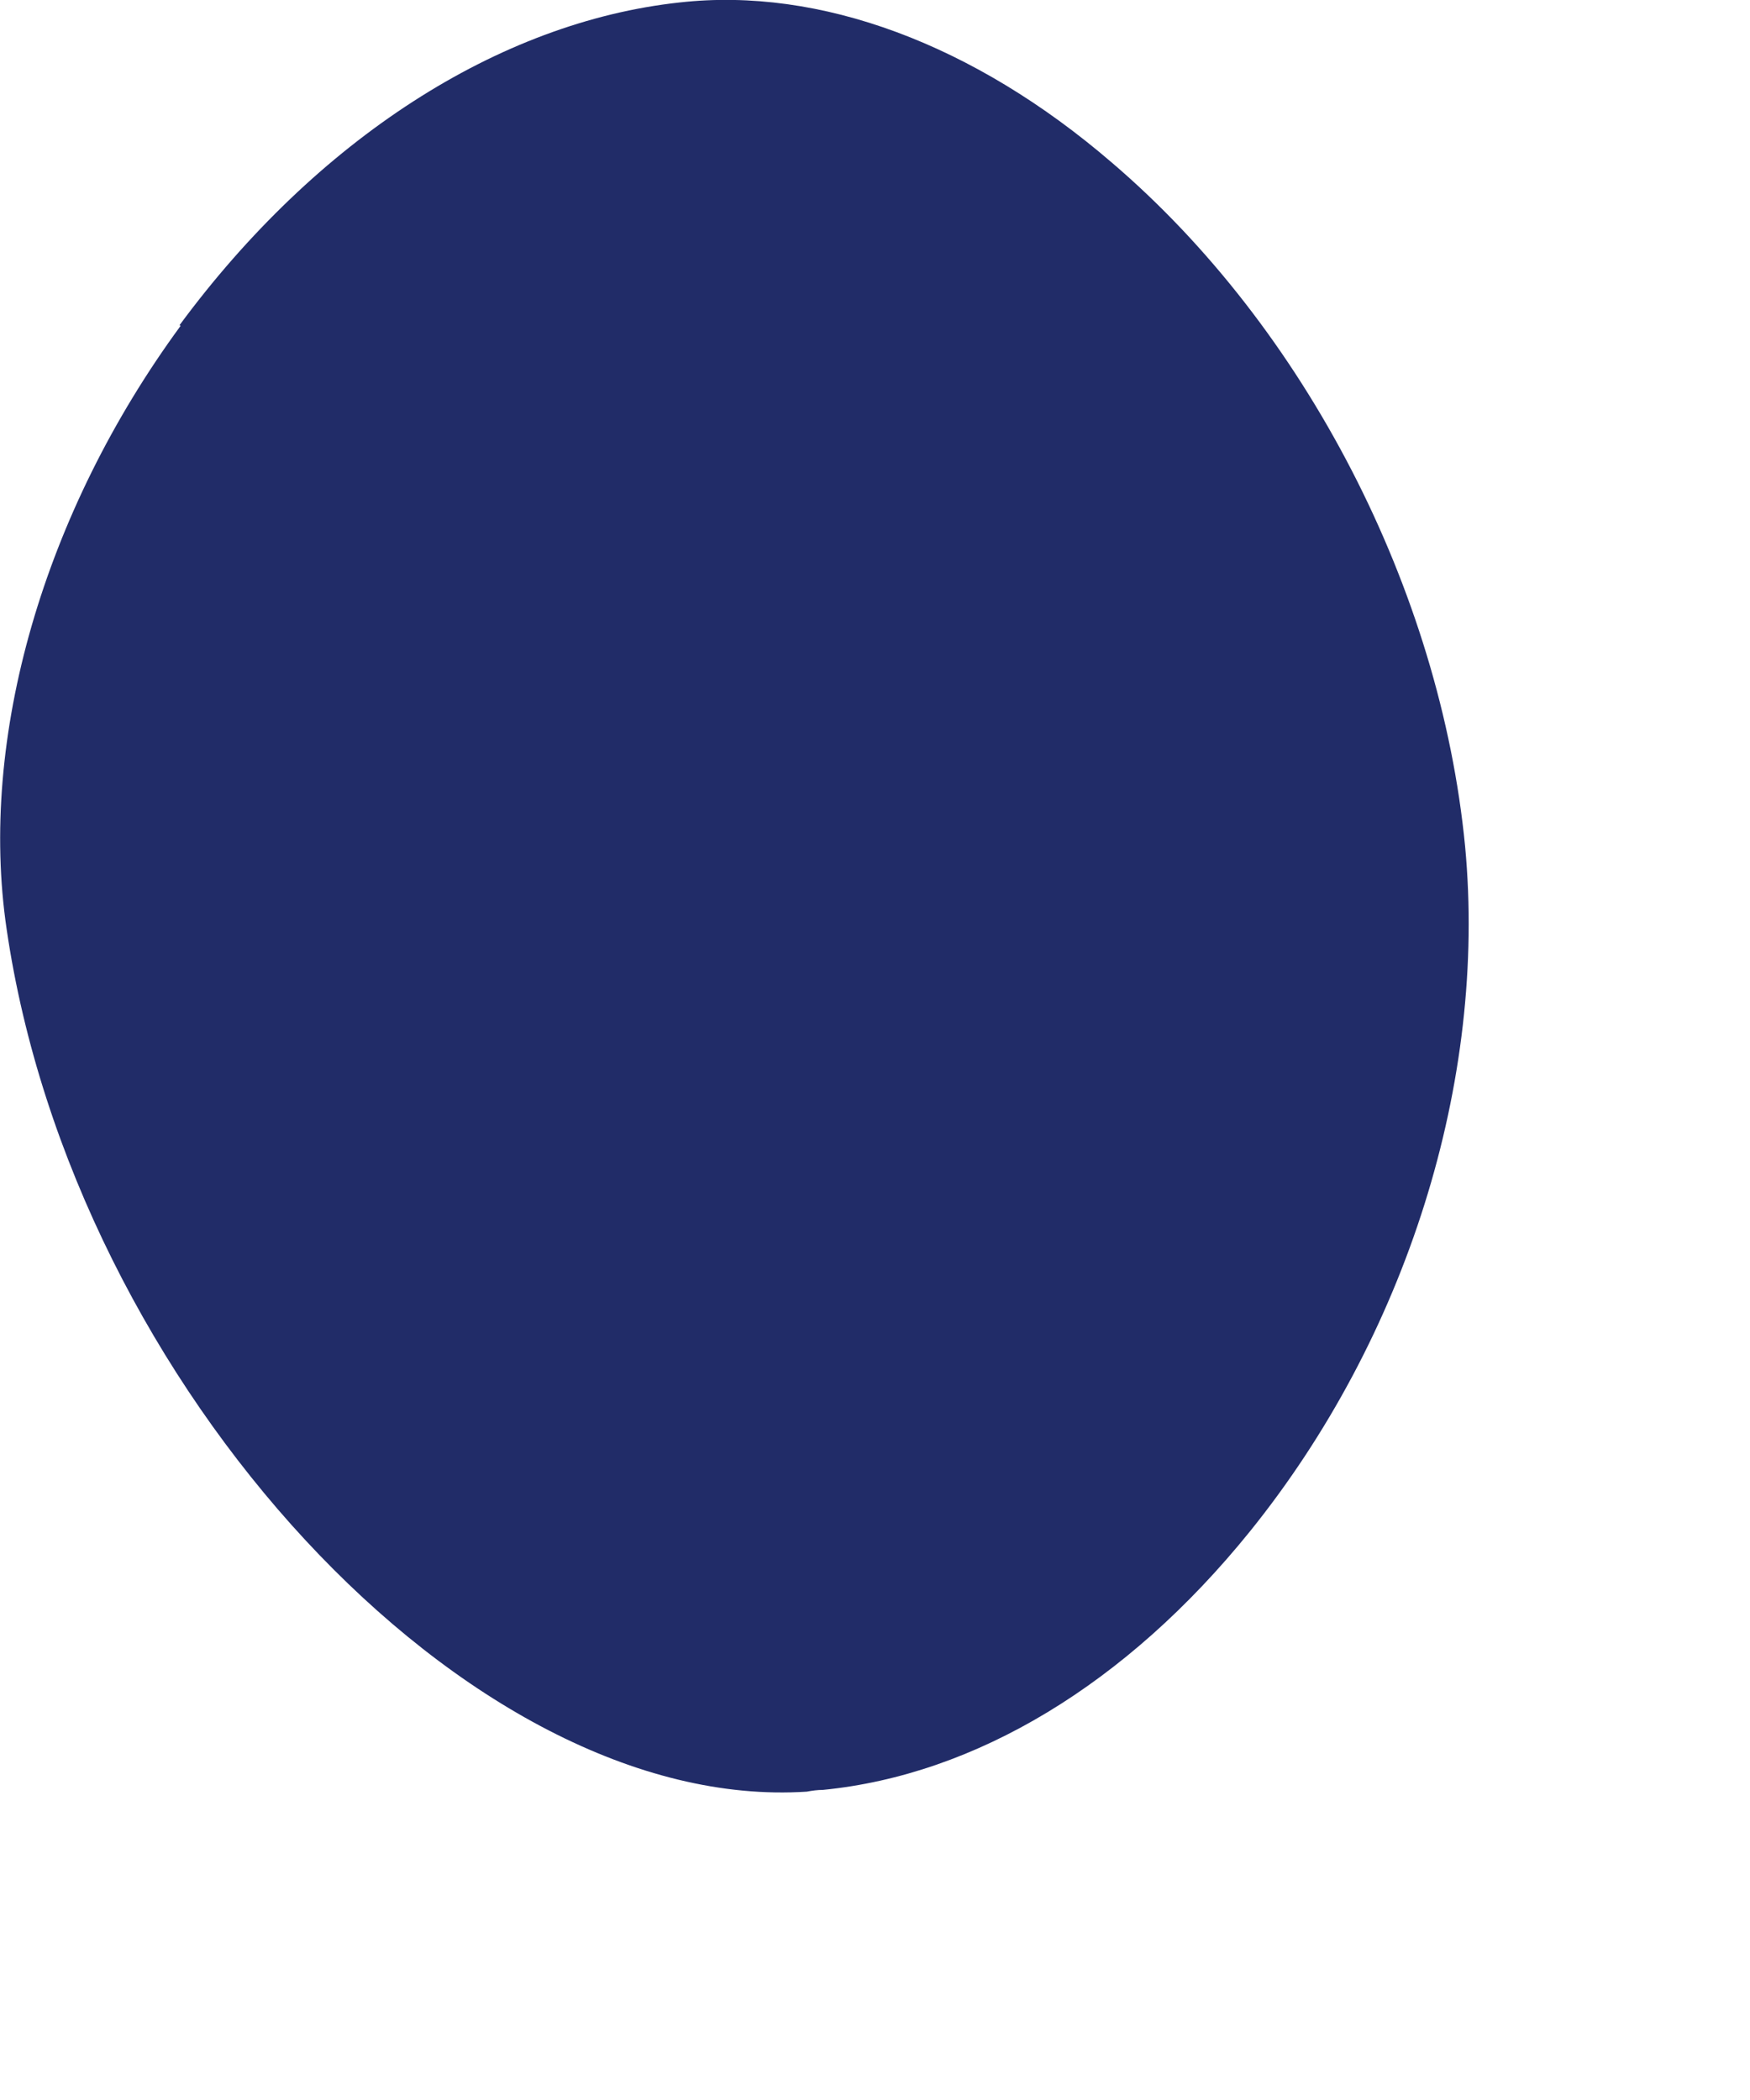 <svg preserveAspectRatio="none" width="100%" height="100%" overflow="visible" style="display: block;" viewBox="0 0 5 6" fill="none" xmlns="http://www.w3.org/2000/svg">
<path id="Vector" d="M0.513 0.929C0.904 0.399 1.424 0.063 1.942 0.007C2.343 -0.038 2.783 0.126 3.176 0.464C3.729 0.936 4.115 1.686 4.186 2.418C4.249 3.089 4.019 3.821 3.57 4.377C3.219 4.811 2.788 5.071 2.351 5.114C2.336 5.114 2.321 5.116 2.305 5.119C1.341 5.182 0.21 3.96 0.019 2.655C-0.062 2.108 0.125 1.464 0.516 0.931L0.513 0.929Z" fill="#212C68"/>
</svg>
